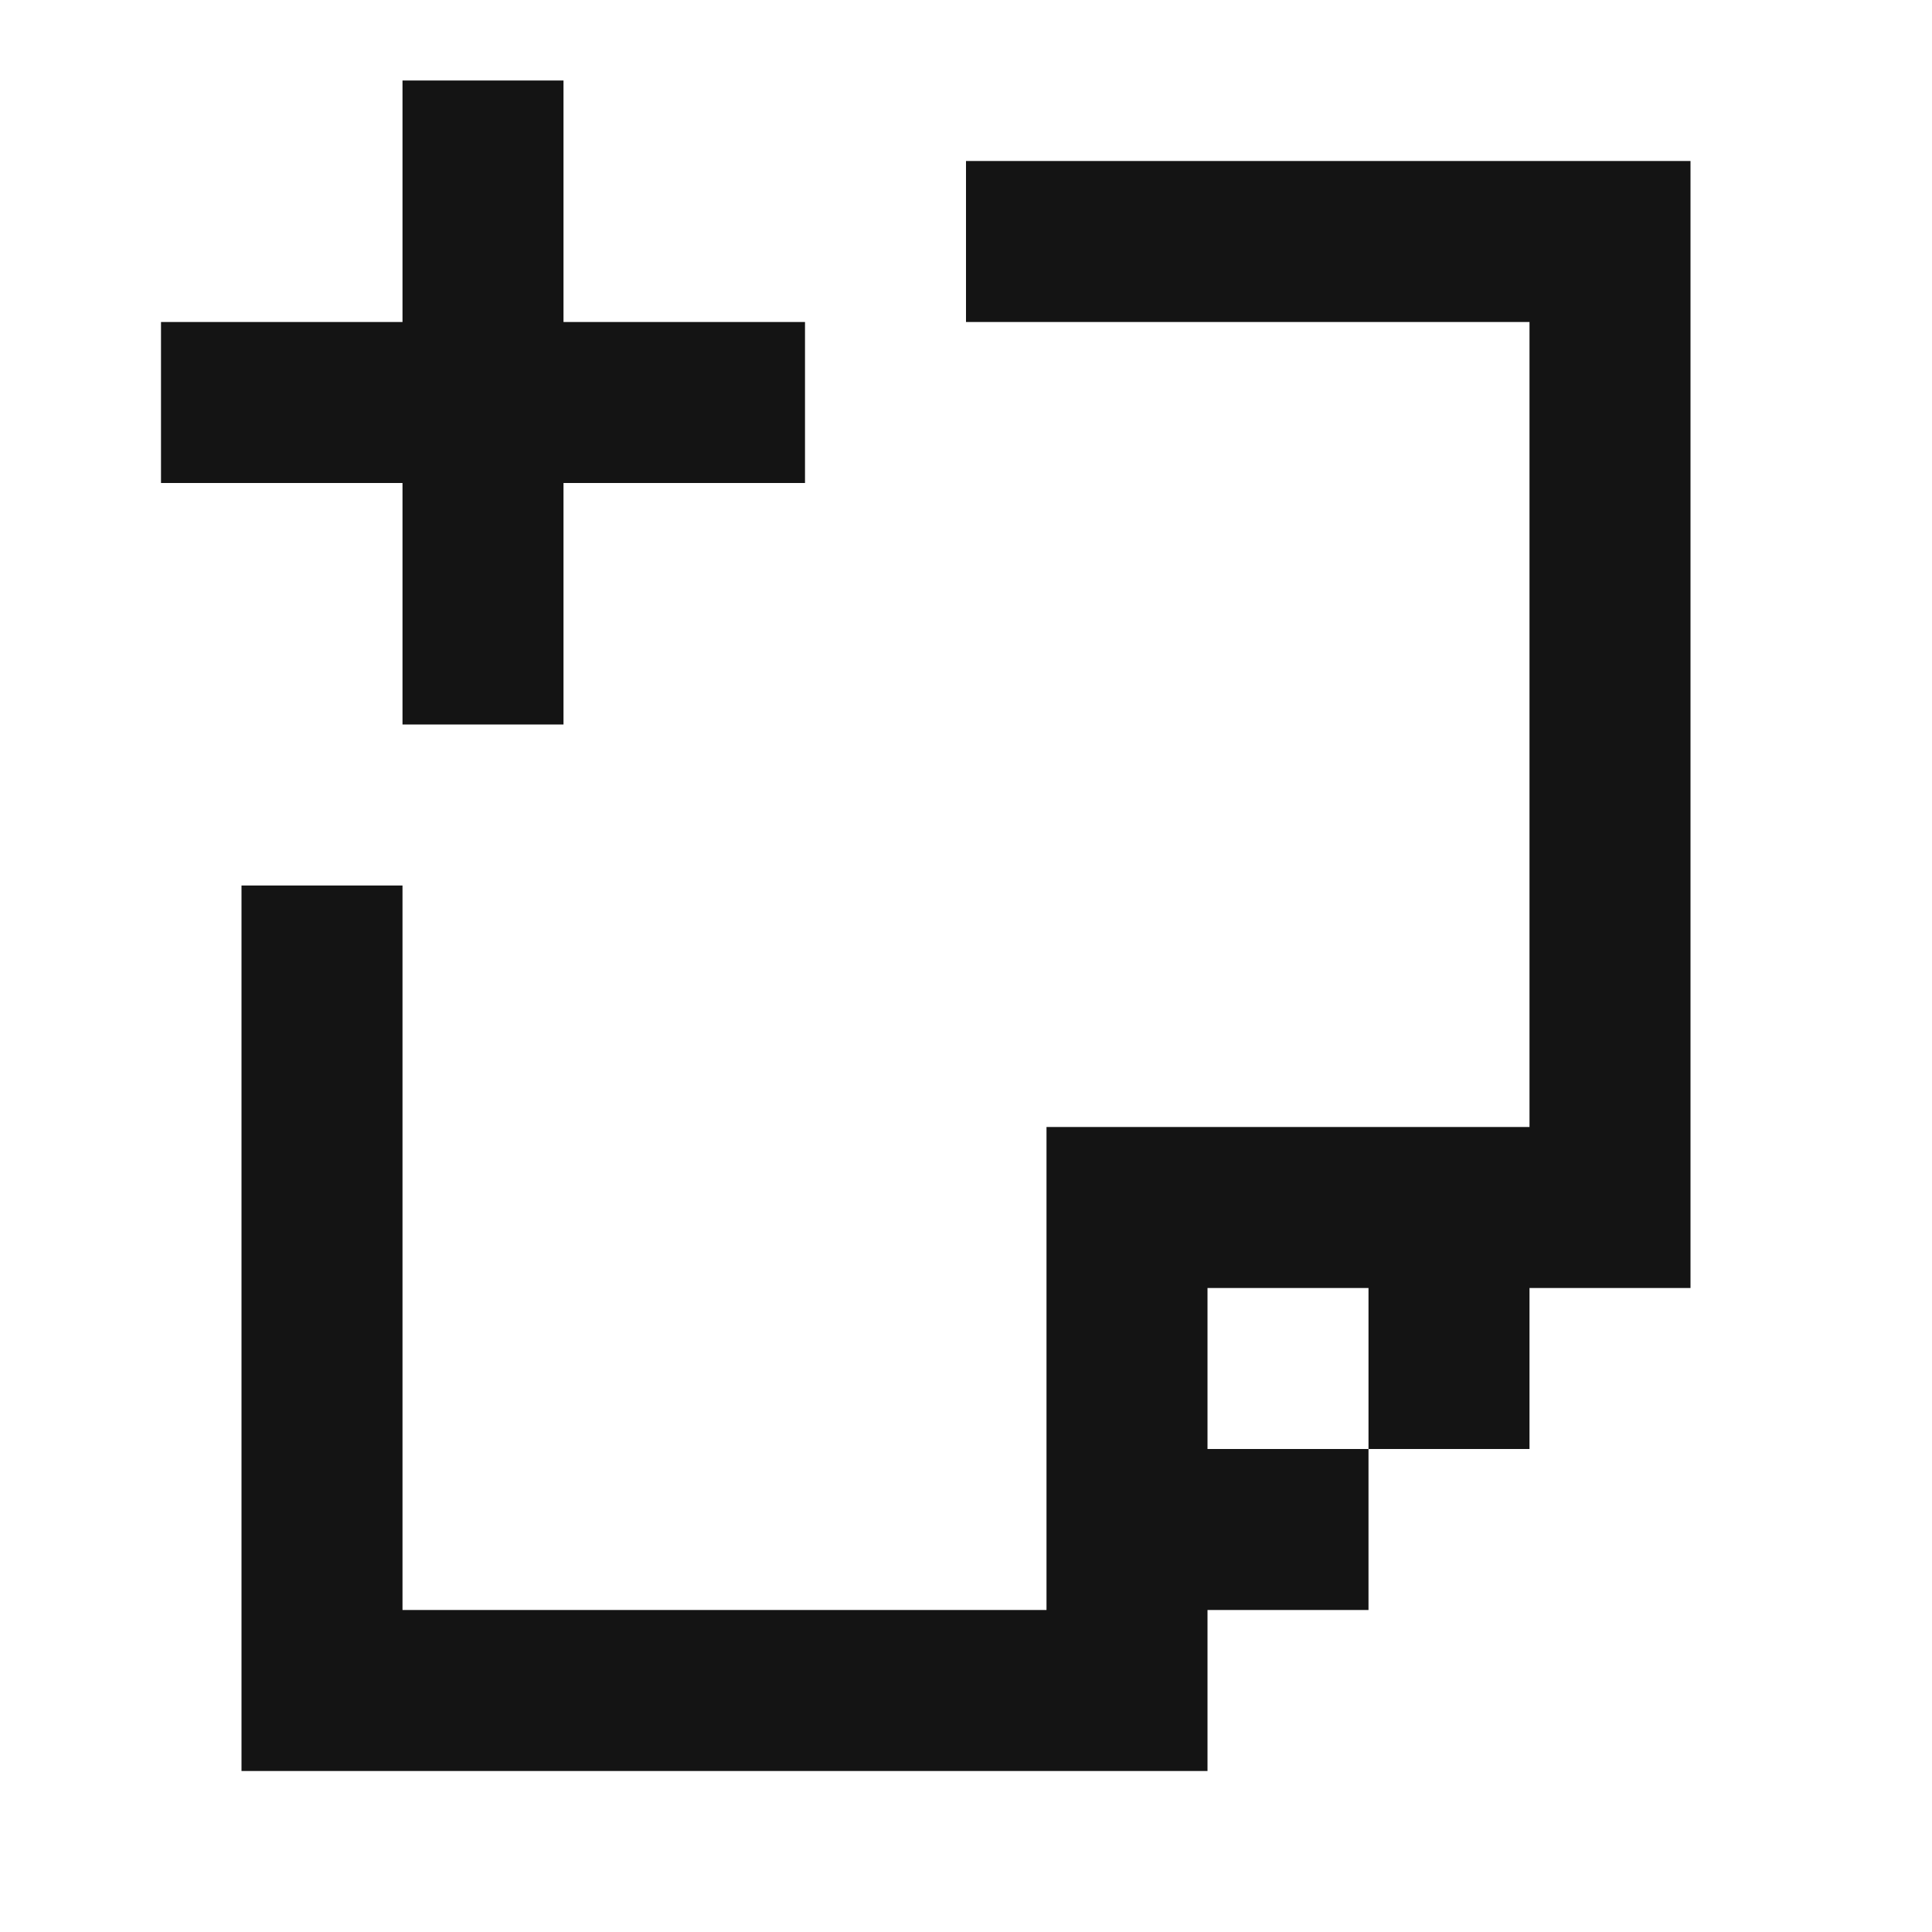 <svg width="24" height="24" viewBox="0 0 24 24" fill="none" xmlns="http://www.w3.org/2000/svg">
  <path fill-rule="evenodd" clip-rule="evenodd"
    d="M7 1H5V4H2V6H5V9H7V6H10V4H7V1ZM19 2H12V4H19V14H15H13V16V20H5V11H3V20V22H5H13H15V20H17V18H19V16H21V4V2H19ZM17 18H15V16H17V18Z"
    fill="#141414" />
</svg>